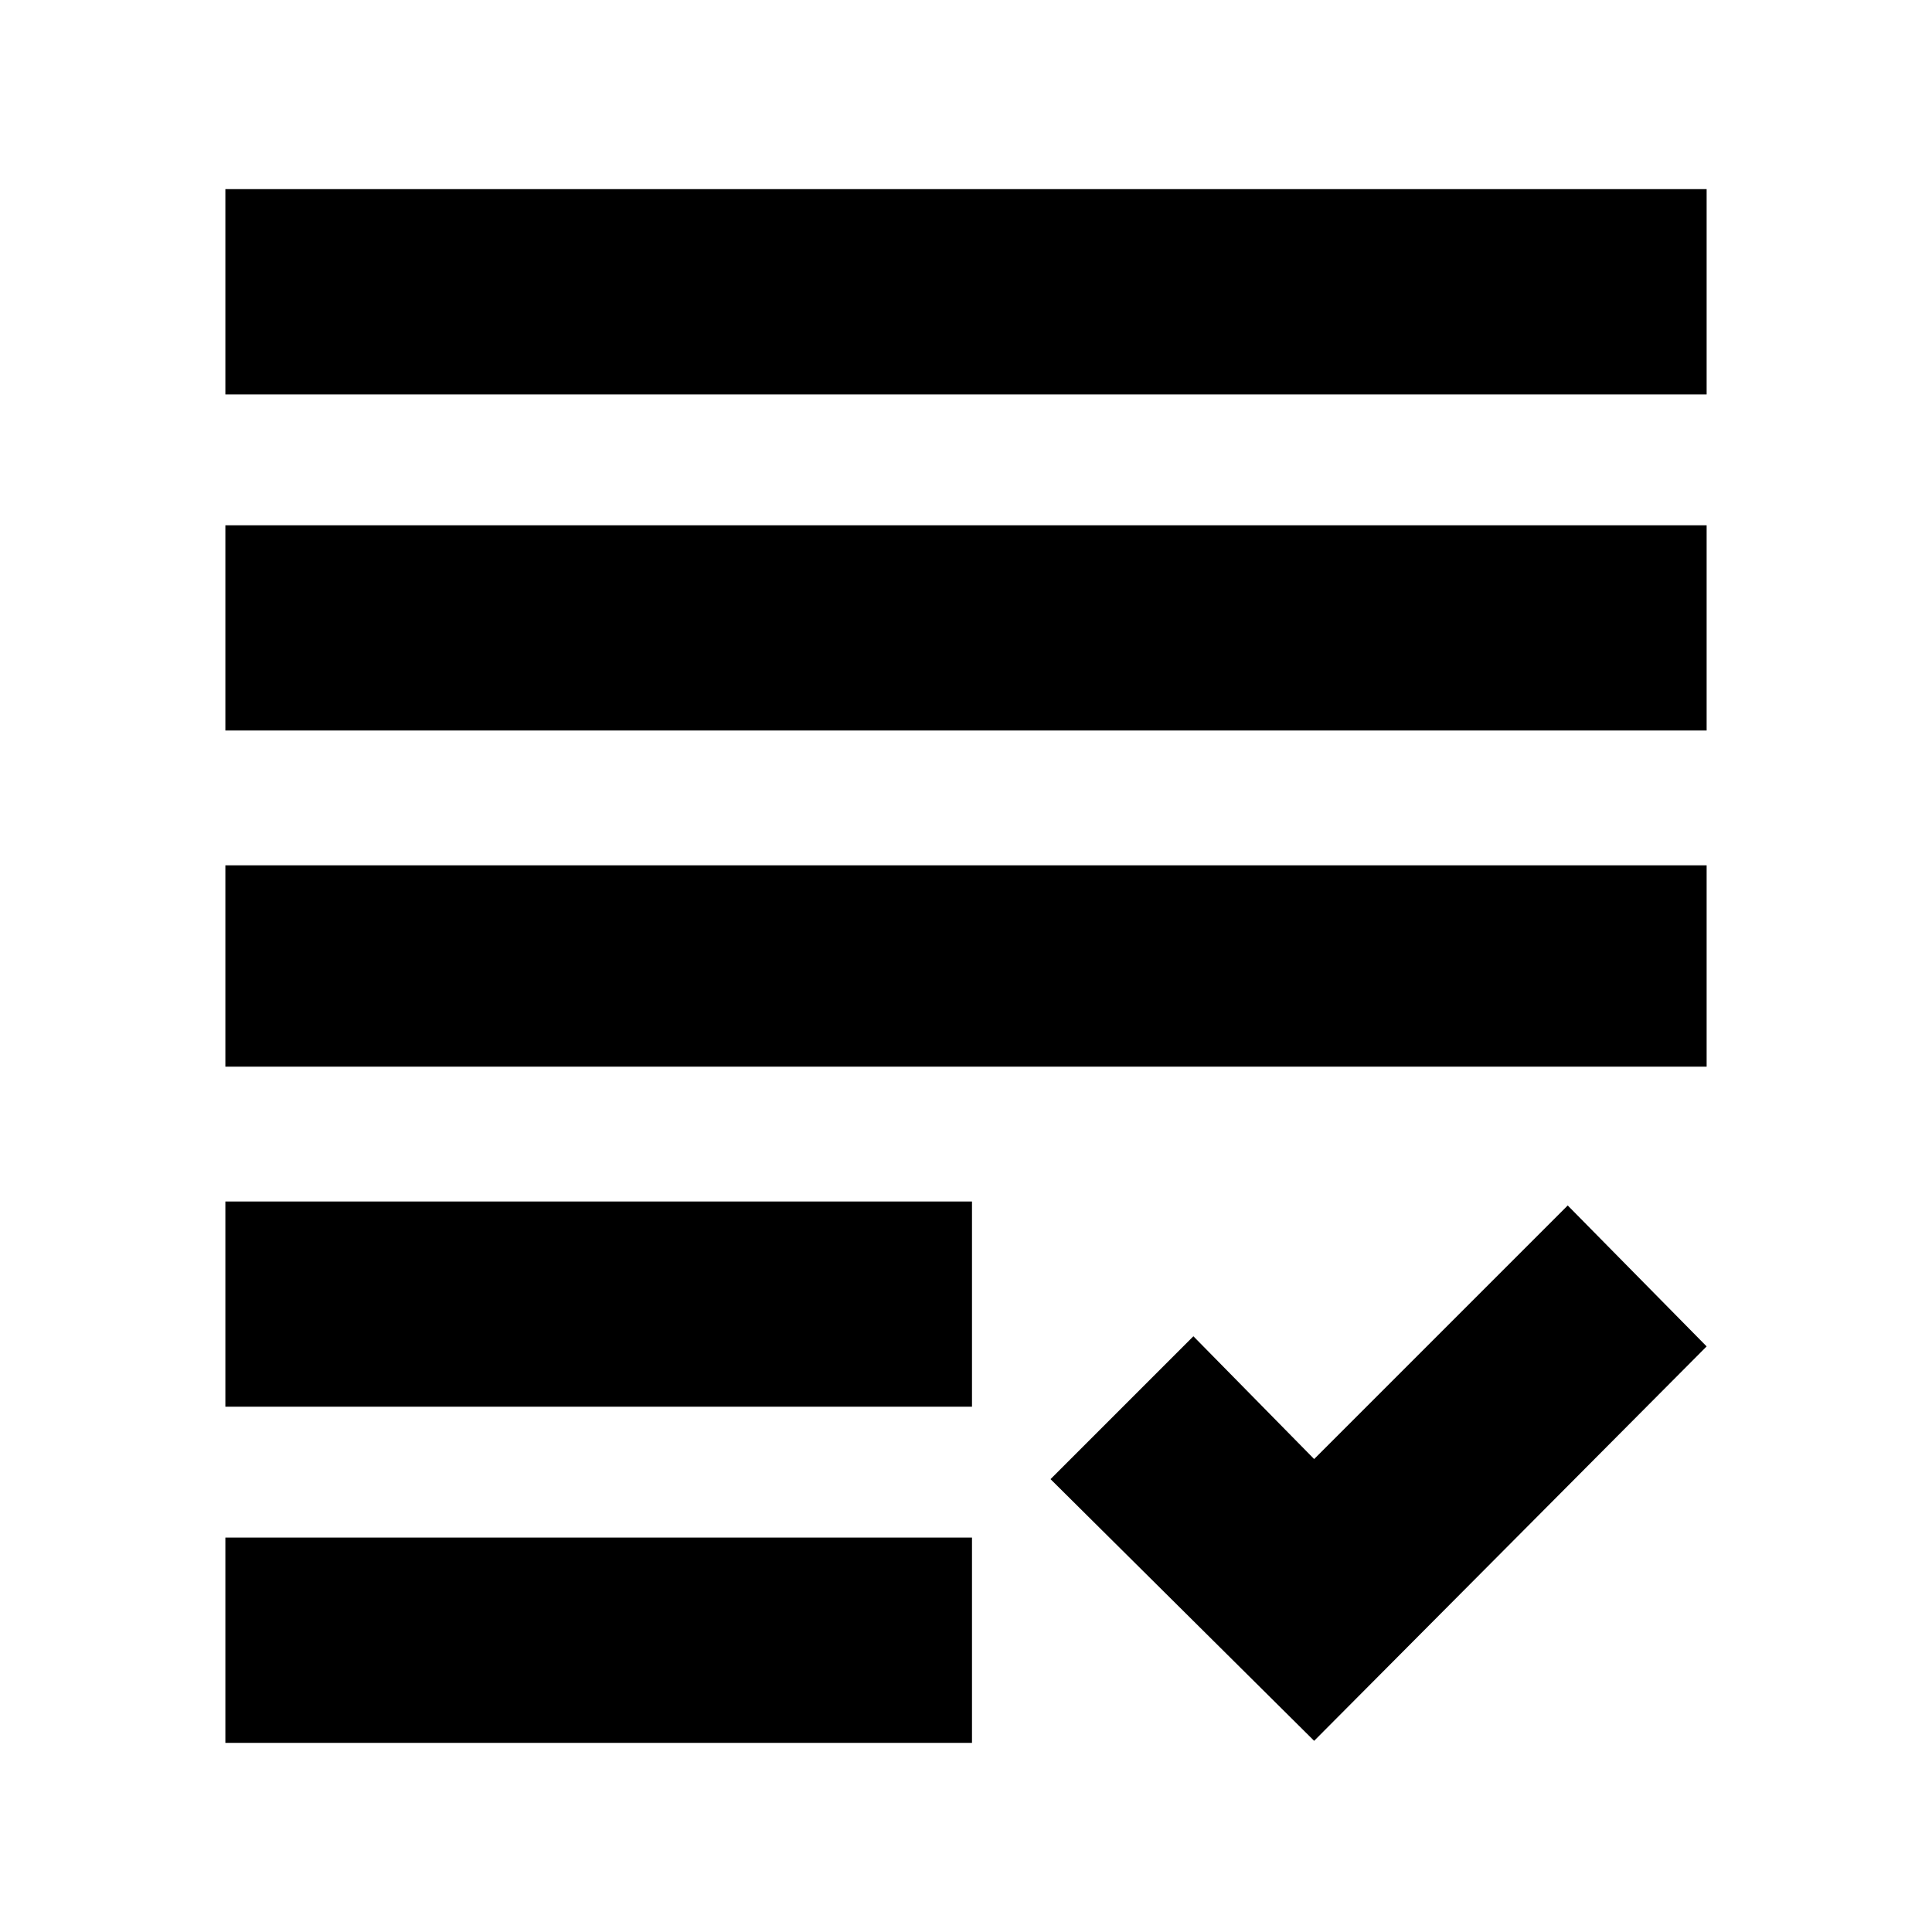 <svg xmlns="http://www.w3.org/2000/svg" height="20" width="20"><path d="M2.333 7.562V5.438H17.667V7.562ZM2.333 11.042V8.958H17.667V11.042ZM2.333 14.562V12.438H10.062V14.562ZM2.333 18.042V15.917H10.062V18.042ZM13.604 18.021 10.875 15.312 12.354 13.833 13.604 15.104 16.229 12.479 17.667 13.938ZM2.333 4.083V1.958H17.667V4.083Z"/></svg>